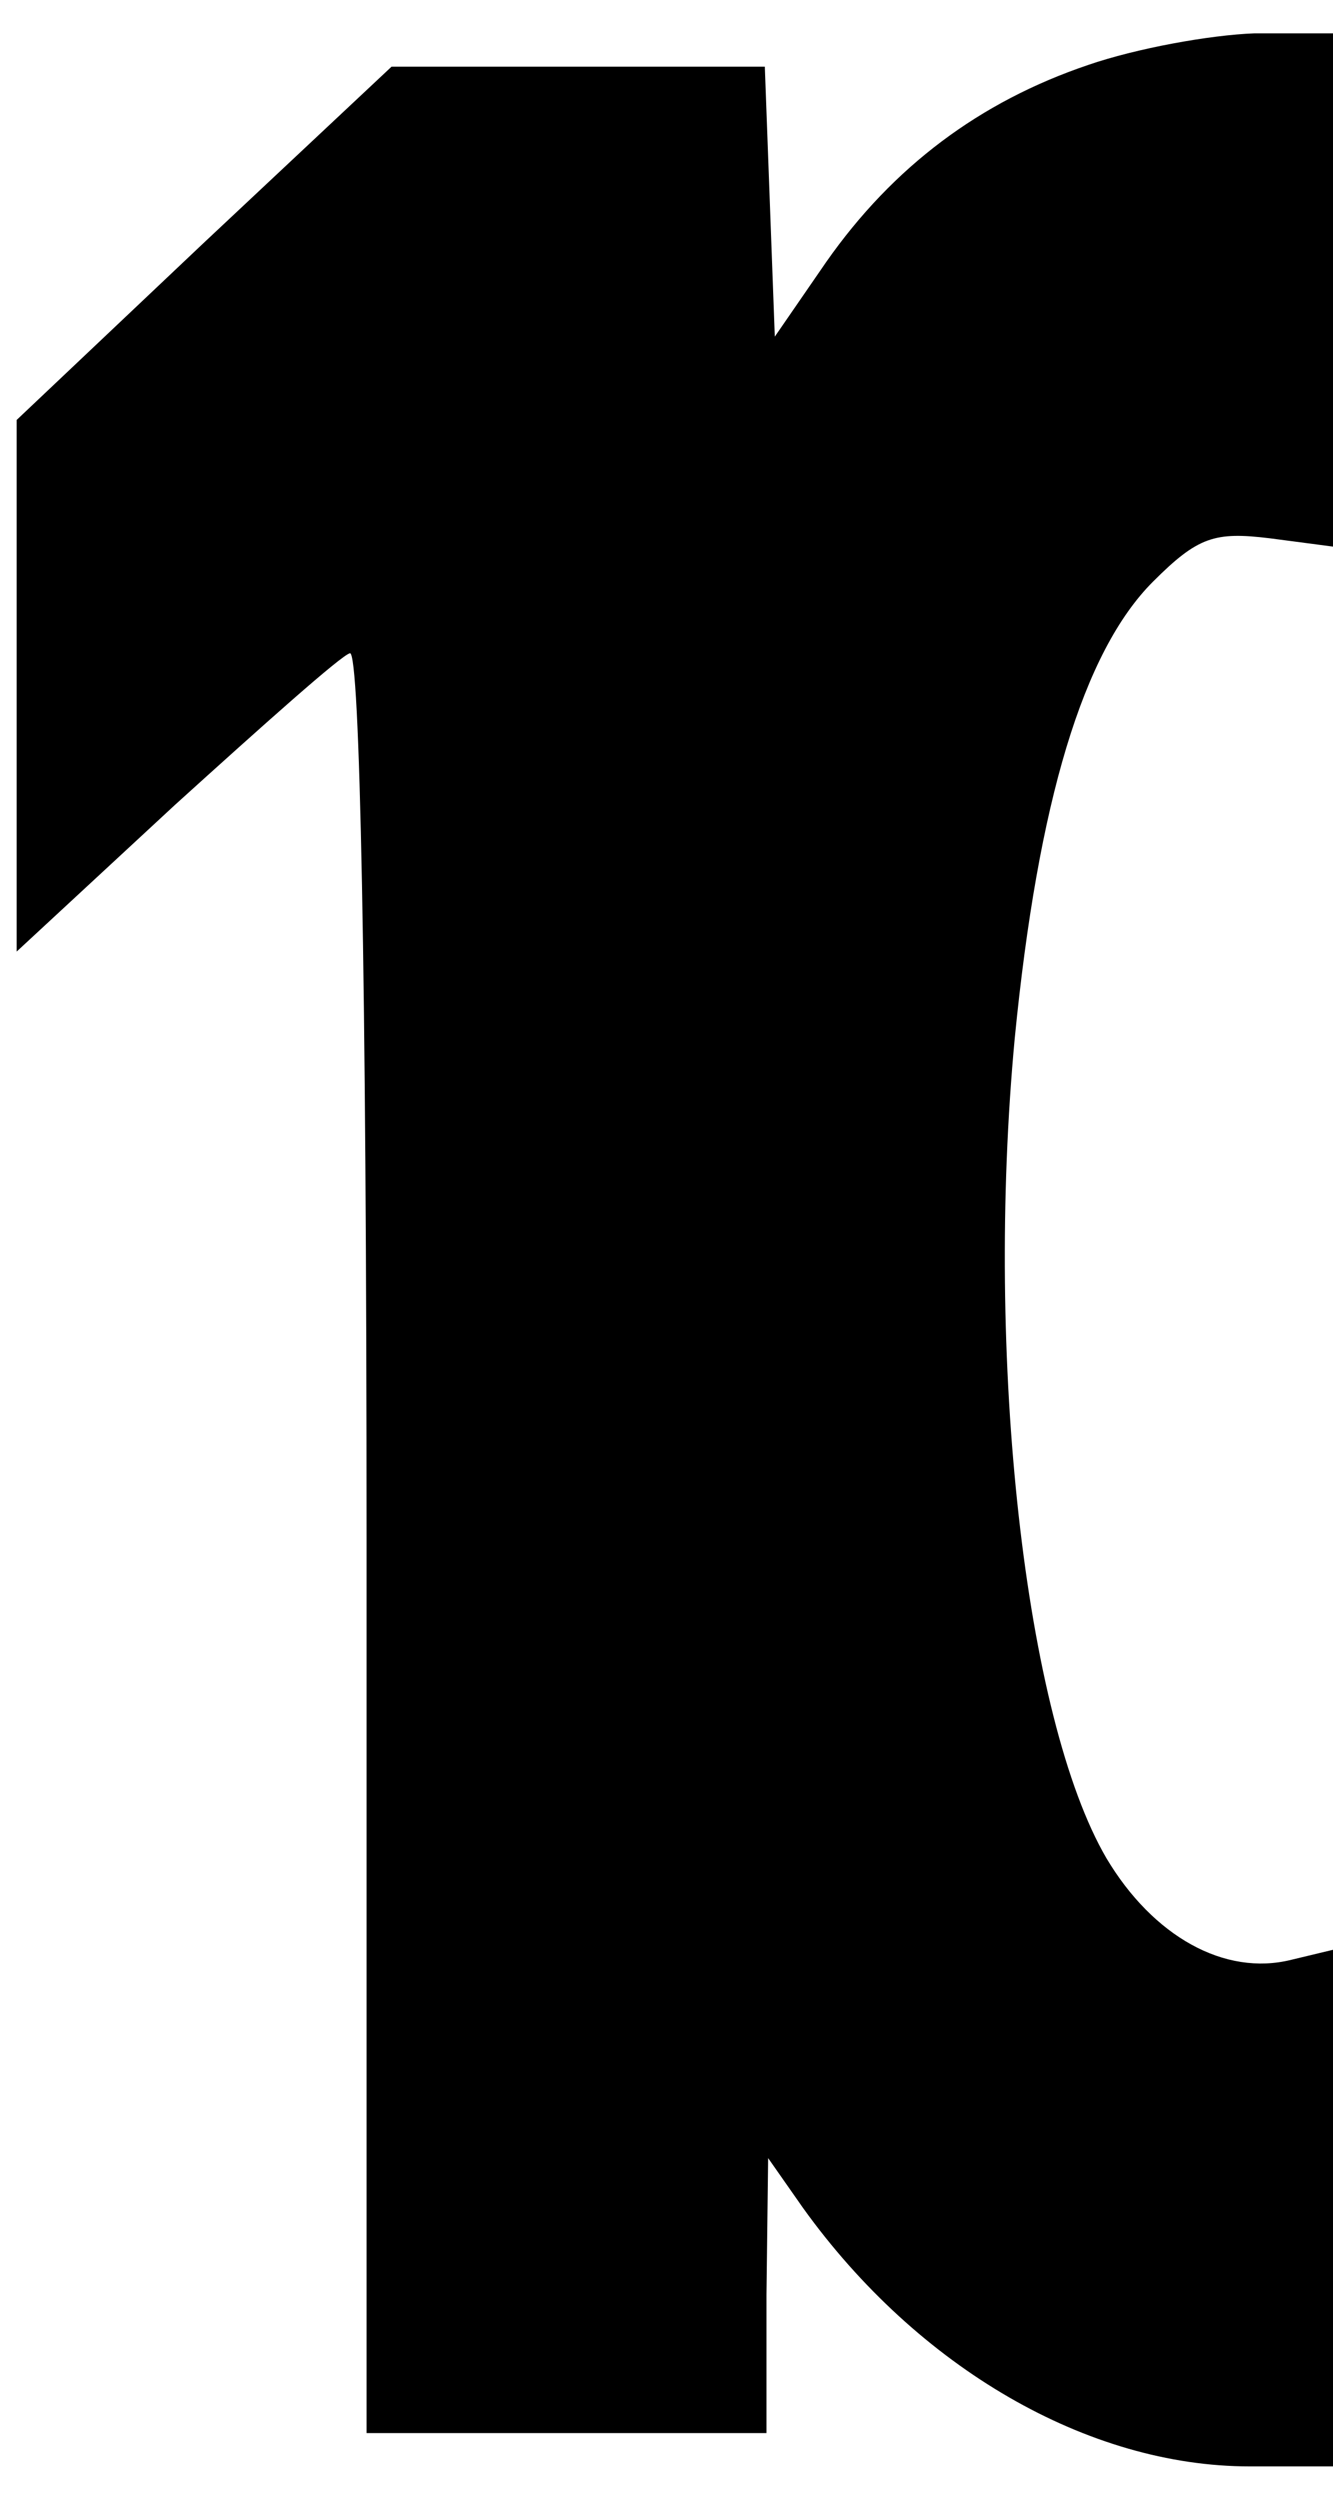 <?xml version="1.0" standalone="no"?>
<!DOCTYPE svg PUBLIC "-//W3C//DTD SVG 20010904//EN"
 "http://www.w3.org/TR/2001/REC-SVG-20010904/DTD/svg10.dtd">
<svg version="1.0" xmlns="http://www.w3.org/2000/svg"
 width="80pt" height="150pt" viewBox="0 0 80 150"
 preserveAspectRatio="xMidYMid meet">

<g transform="translate(0,150) scale(0.1,-0.1)"
fill="#000000" stroke="none">
<path d="M653 1461 c-65 -22 -117 -61 -157 -118 l-31 -45 -3 81 -3 81 -112 0
-112 0 -113 -106 -112 -106 0 -160 0 -159 95 88 c53 48 100 90 105 91 6 2 10
-196 10 -532 l0 -536 120 0 120 0 0 83 1 82 21 -30 c69 -96 171 -155 268 -155
l50 0 0 155 0 155 -25 -6 c-40 -10 -83 14 -111 61 -49 84 -73 300 -55 492 14
142 41 232 83 274 27 27 37 30 70 26 l38 -5 0 154 0 154 -47 0 c-27 -1 -71 -9
-100 -19z"/>
</g>
</svg>

